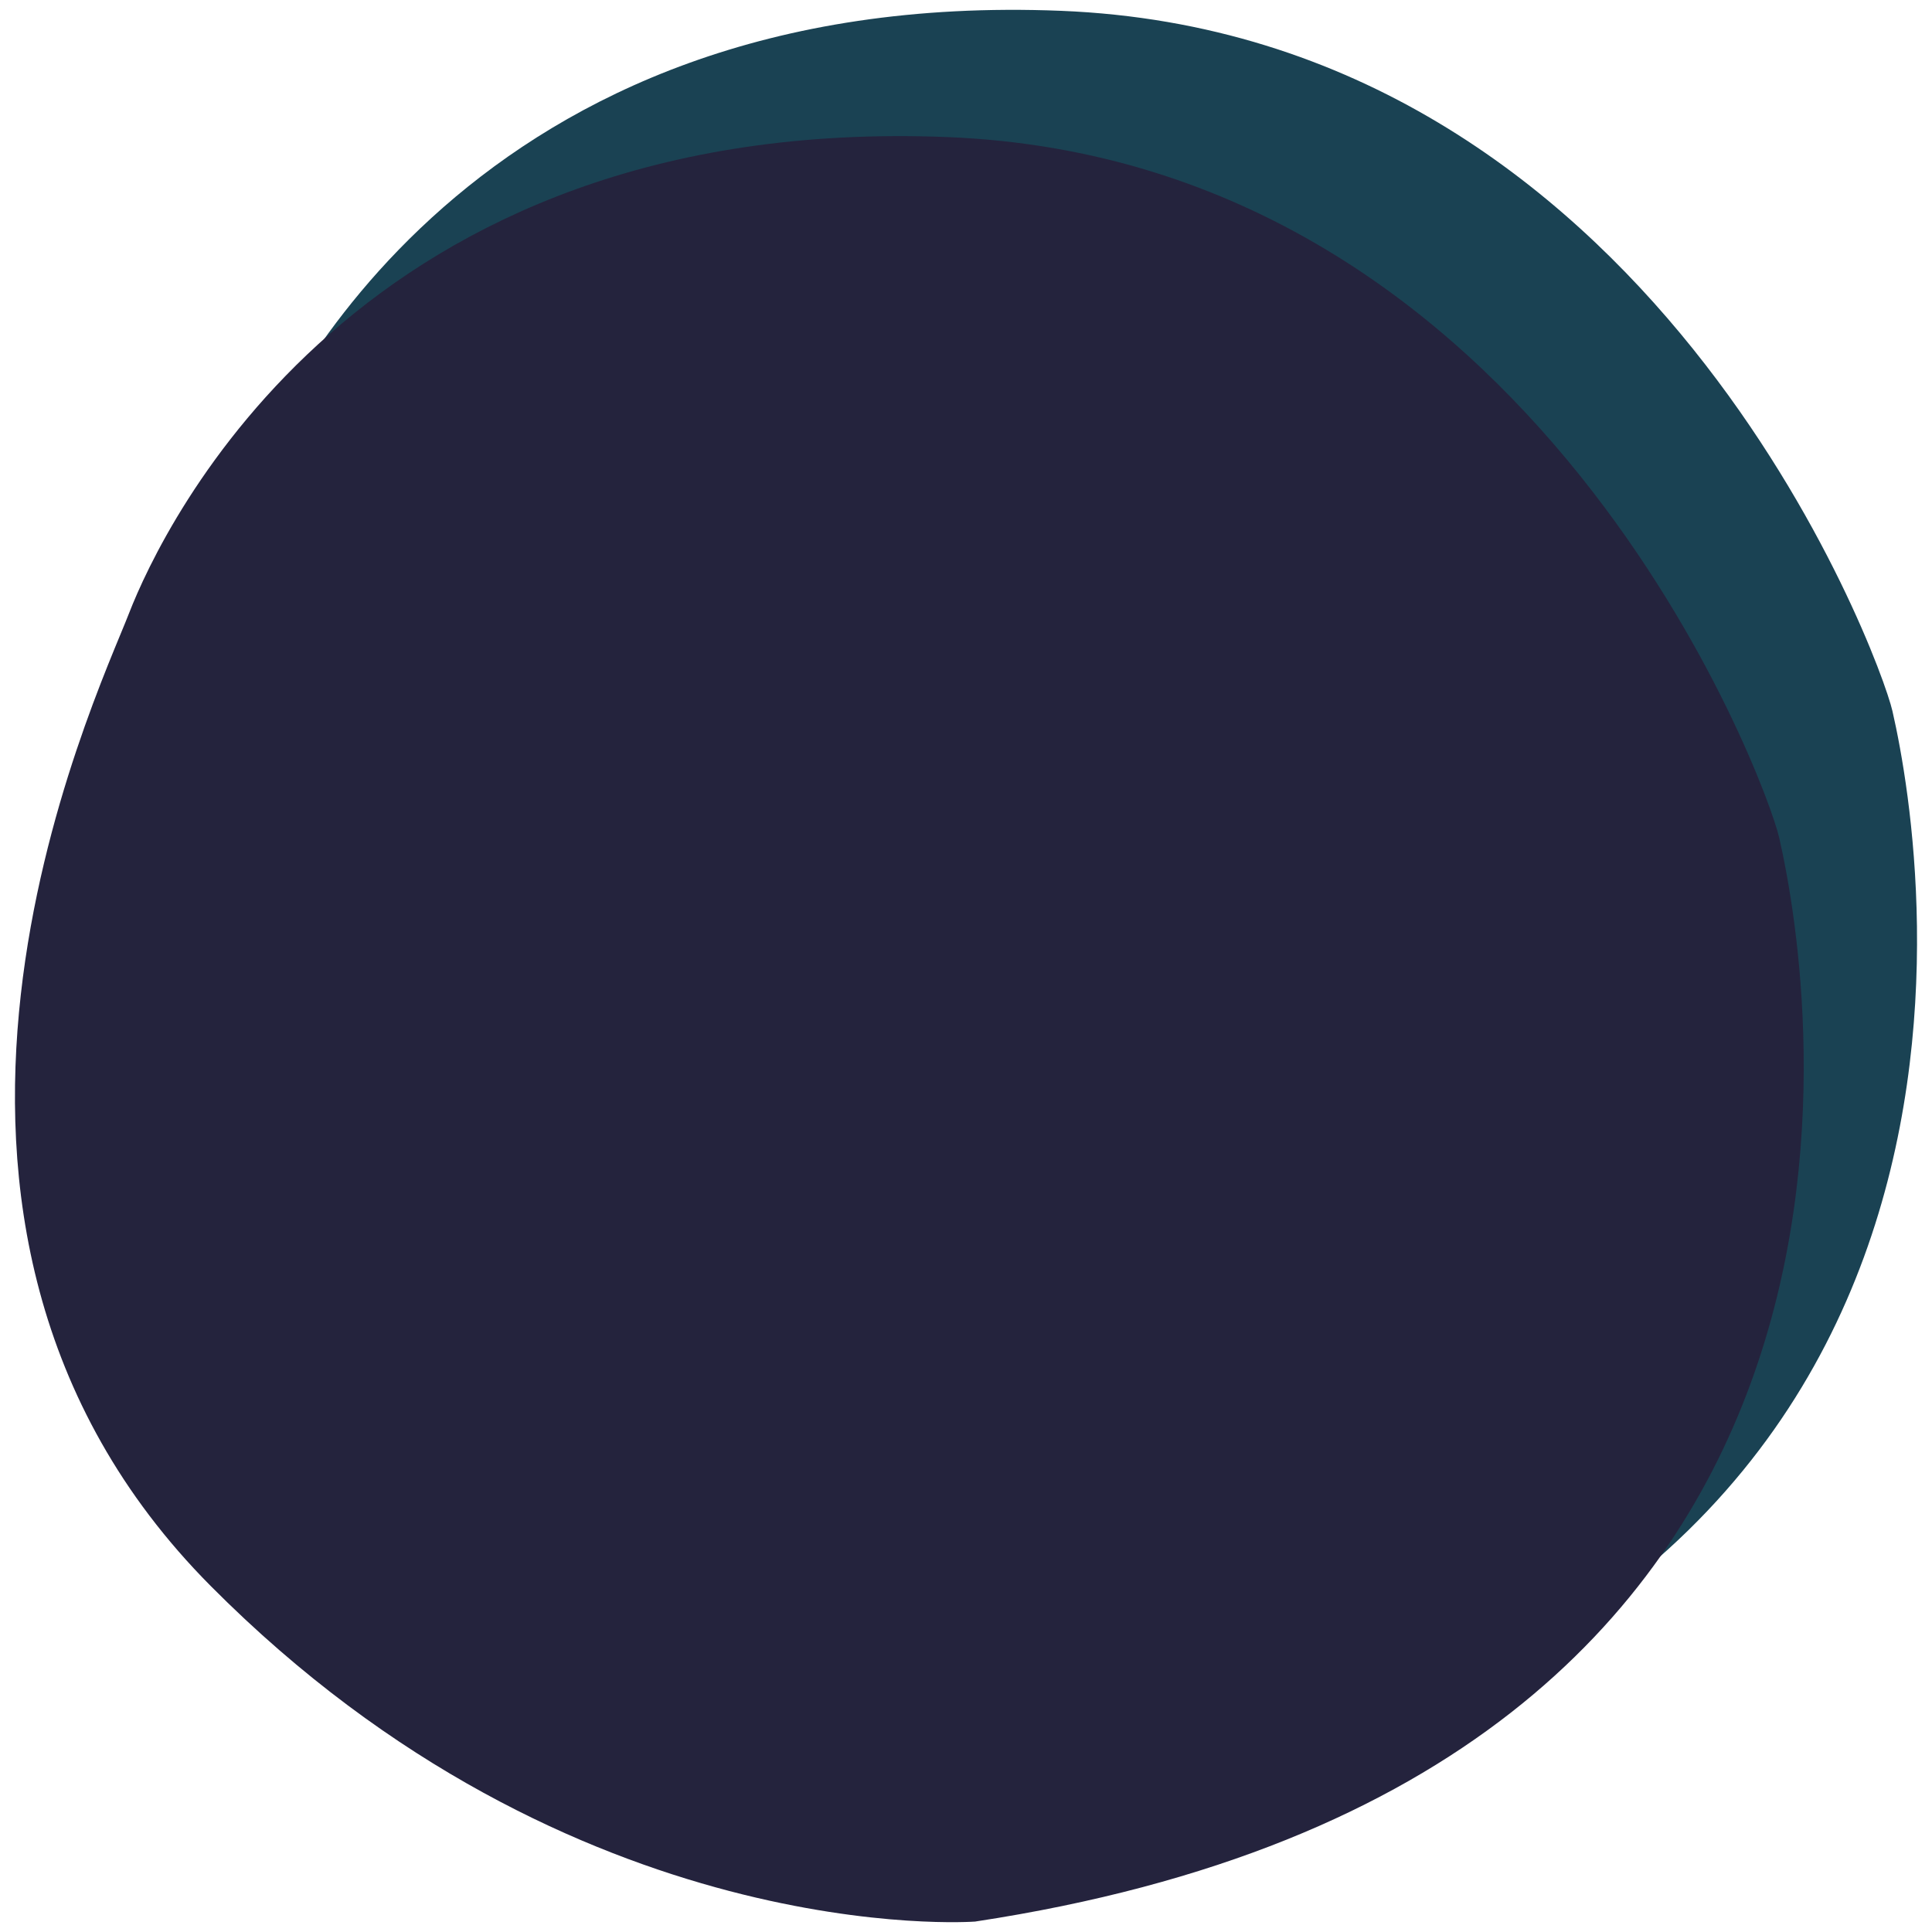 <?xml version="1.0" encoding="utf-8"?>
<!-- Generator: Adobe Illustrator 22.0.1, SVG Export Plug-In . SVG Version: 6.00 Build 0)  -->
<svg version="1.1" id="Layer_1" xmlns="http://www.w3.org/2000/svg" xmlns:xlink="http://www.w3.org/1999/xlink" x="0px" y="0px"
	 viewBox="0 0 500 500" style="enable-background:new 0 0 500 500;" xml:space="preserve">
<g>
	<path style="fill:#1A4253;" d="M281.67,464.61c0,0-103.75,7.85-197.85-86.89s-29.86-229.16-21.11-251.7S122.04-3.33,274.59,2.8
		s211.86,166.79,215.17,181.21C499.09,224.68,530.02,426.95,281.67,464.61z"/>
	<path style="fill:#24233D;" d="M252.35,497.3c0,0-103.75,7.85-197.85-86.88s-29.86-229.16-21.11-251.7S92.72,29.35,245.27,35.48
		S457.12,202.27,460.43,216.7C469.77,257.37,500.7,459.63,252.35,497.3z"/>
</g>
</svg>

